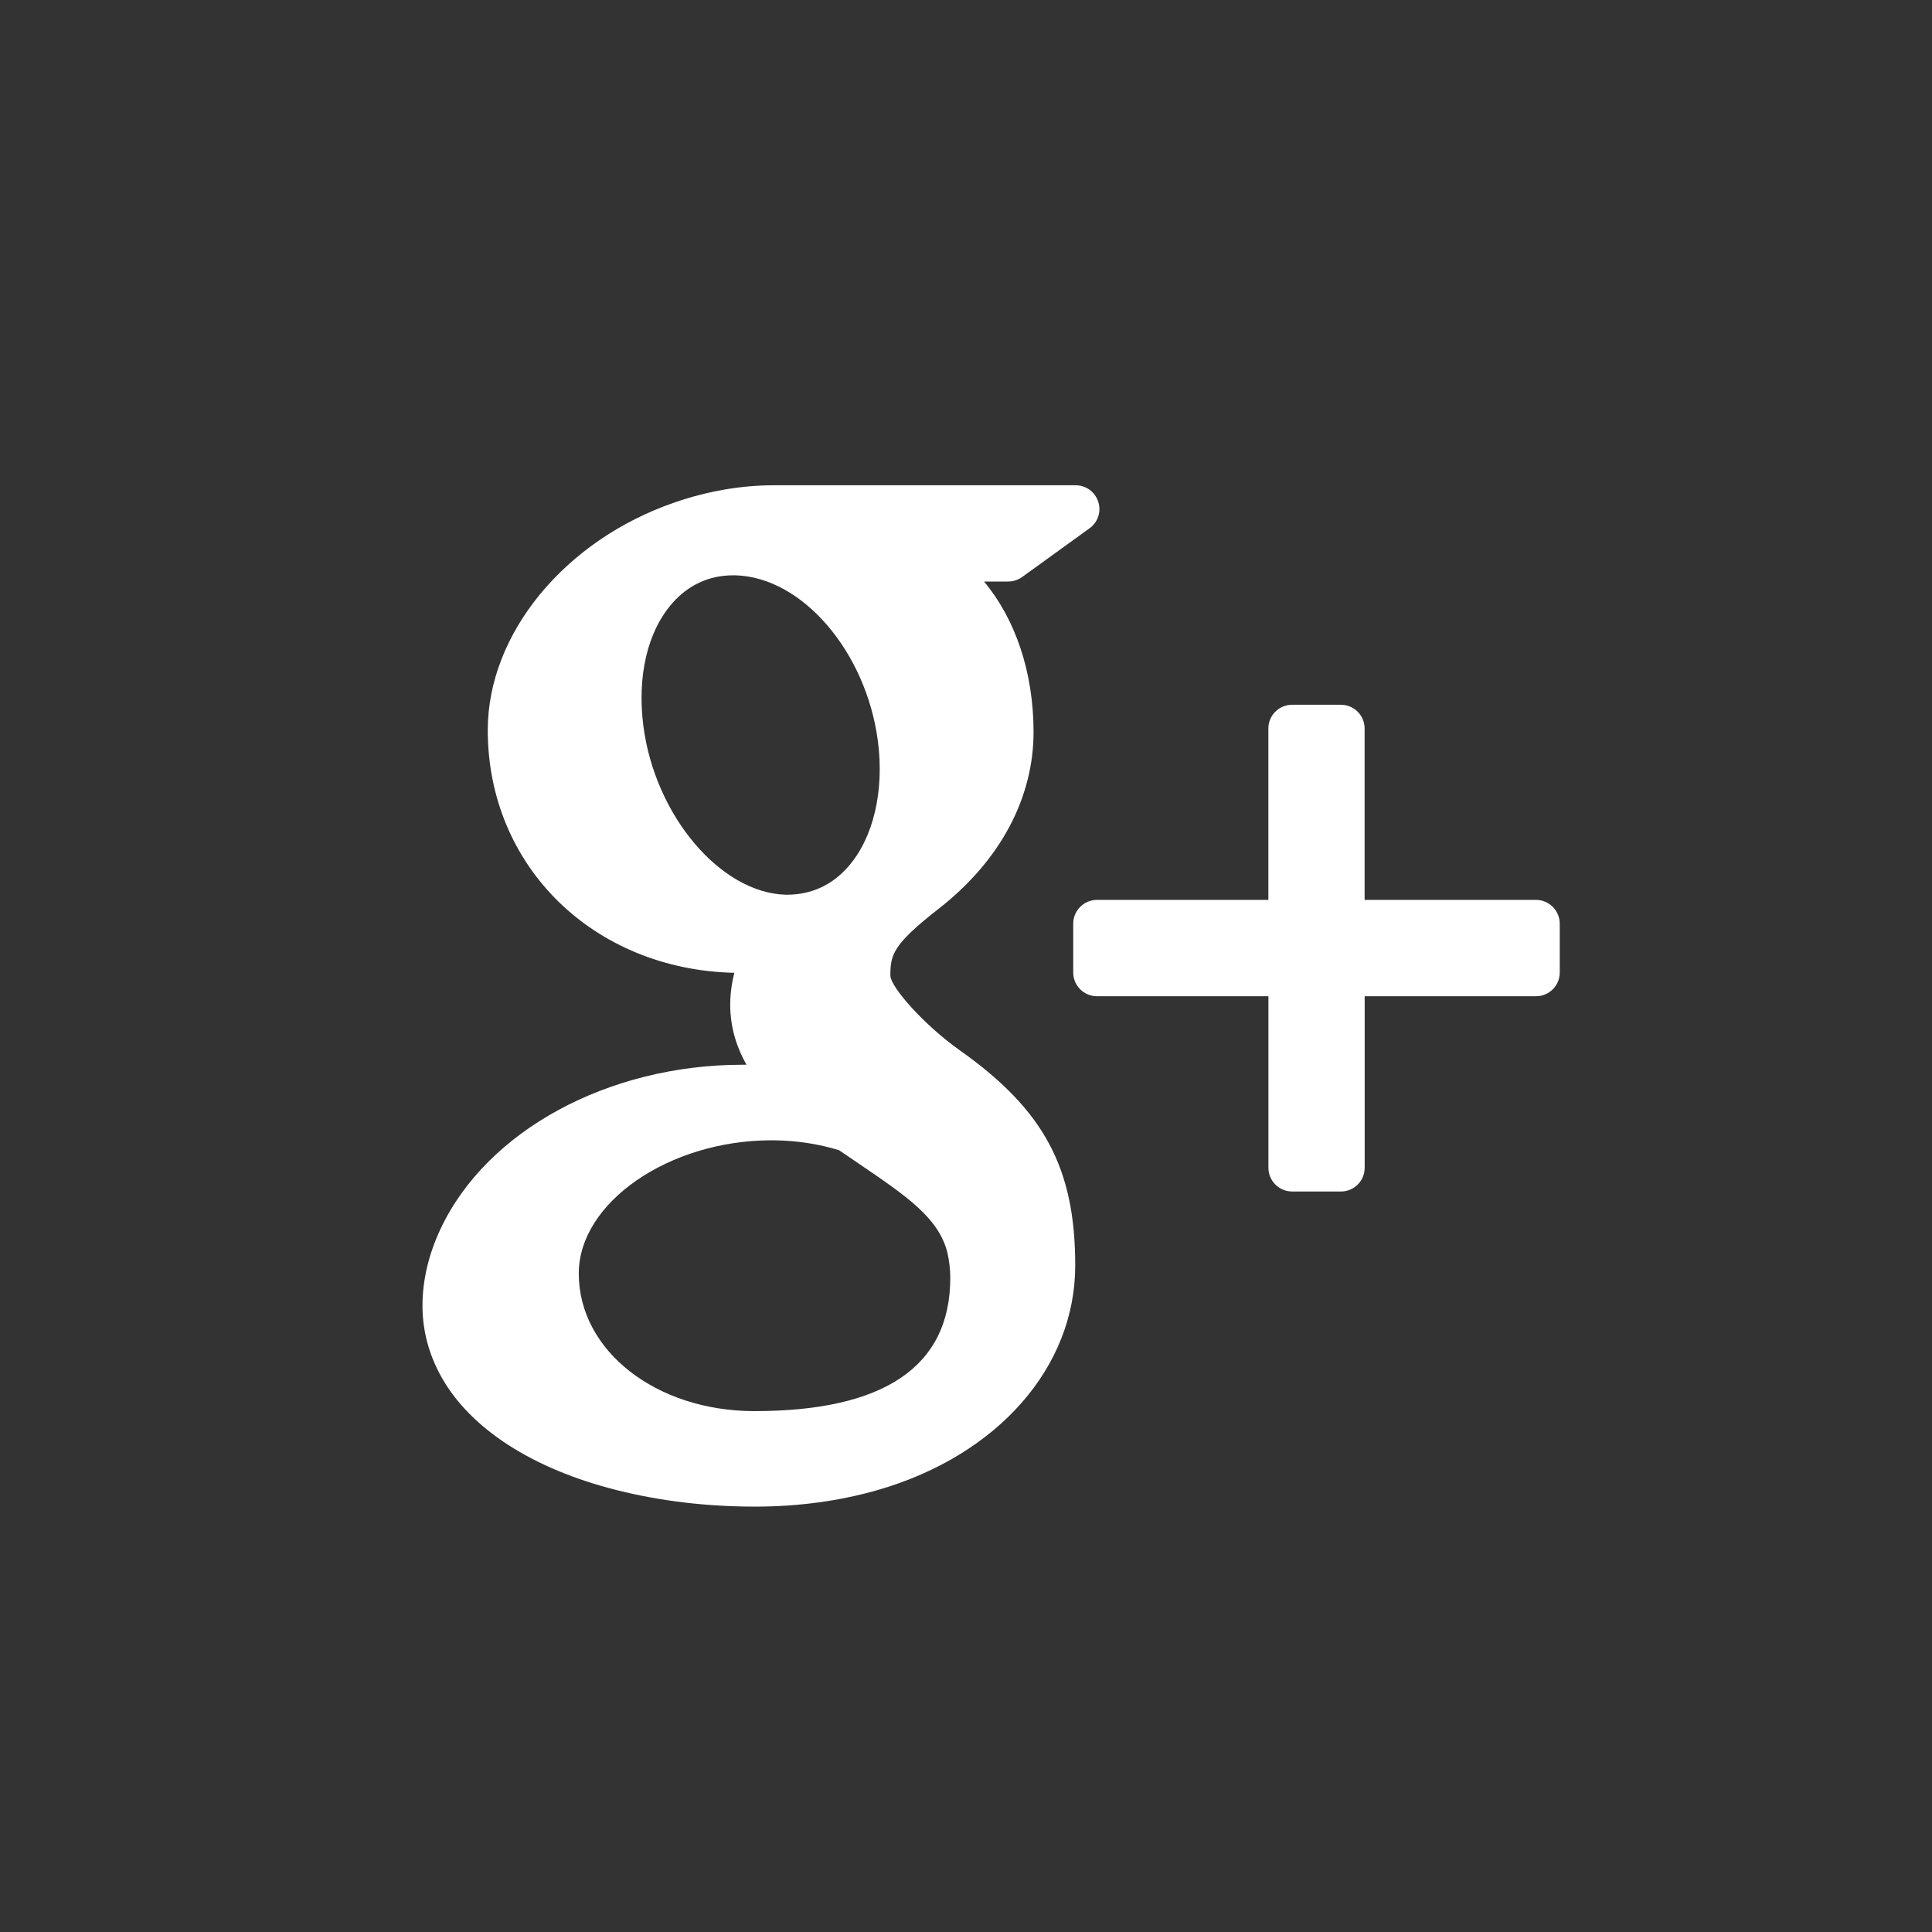 <?xml version="1.0" encoding="utf-8"?>
<!-- Generator: Adobe Illustrator 17.0.1, SVG Export Plug-In . SVG Version: 6.00 Build 0)  -->
<!DOCTYPE svg PUBLIC "-//W3C//DTD SVG 1.1//EN" "http://www.w3.org/Graphics/SVG/1.1/DTD/svg11.dtd">
<svg version="1.1" id="Layer_1" xmlns="http://www.w3.org/2000/svg" xmlns:xlink="http://www.w3.org/1999/xlink" x="0px" y="0px"
	 width="28px" height="28px" viewBox="0 0 28 28" enable-background="new 0 0 28 28" xml:space="preserve">
<rect x="0" y="0" width="28" height="28" fill="#333333" stroke="none"/>
<g>
	<path fill="#FFFFFF" d="M13.91,15.222c-0.522-0.37-0.997-0.912-1.006-1.079c0-0.305,0.028-0.449,0.709-0.98
		c0.881-0.69,1.366-1.596,1.366-2.554c0-0.868-0.265-1.64-0.718-2.181h0.35c0.073,0,0.143-0.023,0.202-0.065l0.978-0.707
		c0.121-0.088,0.173-0.243,0.125-0.385c-0.046-0.142-0.177-0.238-0.326-0.238h-4.372c-0.478,0-0.964,0.084-1.441,0.249
		C8.183,7.83,7.069,9.187,7.069,10.581c0,1.974,1.53,3.471,3.574,3.518c-0.04,0.156-0.06,0.31-0.06,0.461
		c0,0.303,0.078,0.592,0.236,0.871c-0.018,0-0.037,0-0.057,0c-1.949,0-3.708,0.956-4.377,2.379
		c-0.174,0.371-0.262,0.745-0.262,1.115c0,0.358,0.092,0.704,0.273,1.029c0.419,0.751,1.321,1.334,2.539,1.641
		c0.629,0.159,1.305,0.24,2.007,0.24c0.631,0,1.231-0.082,1.788-0.243c1.733-0.503,2.853-1.779,2.853-3.25
		C15.584,16.93,15.13,16.085,13.91,15.222z M9.325,10.527C9.231,9.804,9.382,9.154,9.743,8.743c0.232-0.266,0.537-0.405,0.879-0.405
		h0.039c0.966,0.028,1.891,1.105,2.062,2.401c0.095,0.725-0.065,1.407-0.431,1.822c-0.232,0.266-0.533,0.406-0.89,0.406h-0.015
		C10.439,12.939,9.495,11.821,9.325,10.527z M10.934,20.451c-1.428,0-2.546-0.877-2.546-1.994c0-1.028,1.306-1.931,2.794-1.931
		h0.041c0.323,0.005,0.64,0.052,0.938,0.144c0.102,0.07,0.2,0.137,0.295,0.201c0.689,0.469,1.145,0.779,1.273,1.278
		c0.029,0.125,0.043,0.25,0.043,0.372C13.772,19.802,12.817,20.451,10.934,20.451z"/>
	<path fill="#FFFFFF" d="M22.605,14.095v-0.709c0-0.189-0.155-0.344-0.344-0.344h-2.484v-2.484c0-0.19-0.154-0.344-0.344-0.344
		h-0.707c-0.19,0-0.344,0.154-0.344,0.344v2.484h-2.485c-0.188,0-0.343,0.155-0.343,0.344v0.709c0,0.189,0.155,0.343,0.343,0.343
		h2.486v2.486c0,0.19,0.154,0.344,0.344,0.344h0.707c0.19,0,0.344-0.154,0.344-0.344v-2.486h2.484
		C22.451,14.438,22.605,14.284,22.605,14.095L22.605,14.095z"/>
</g>
</svg>
